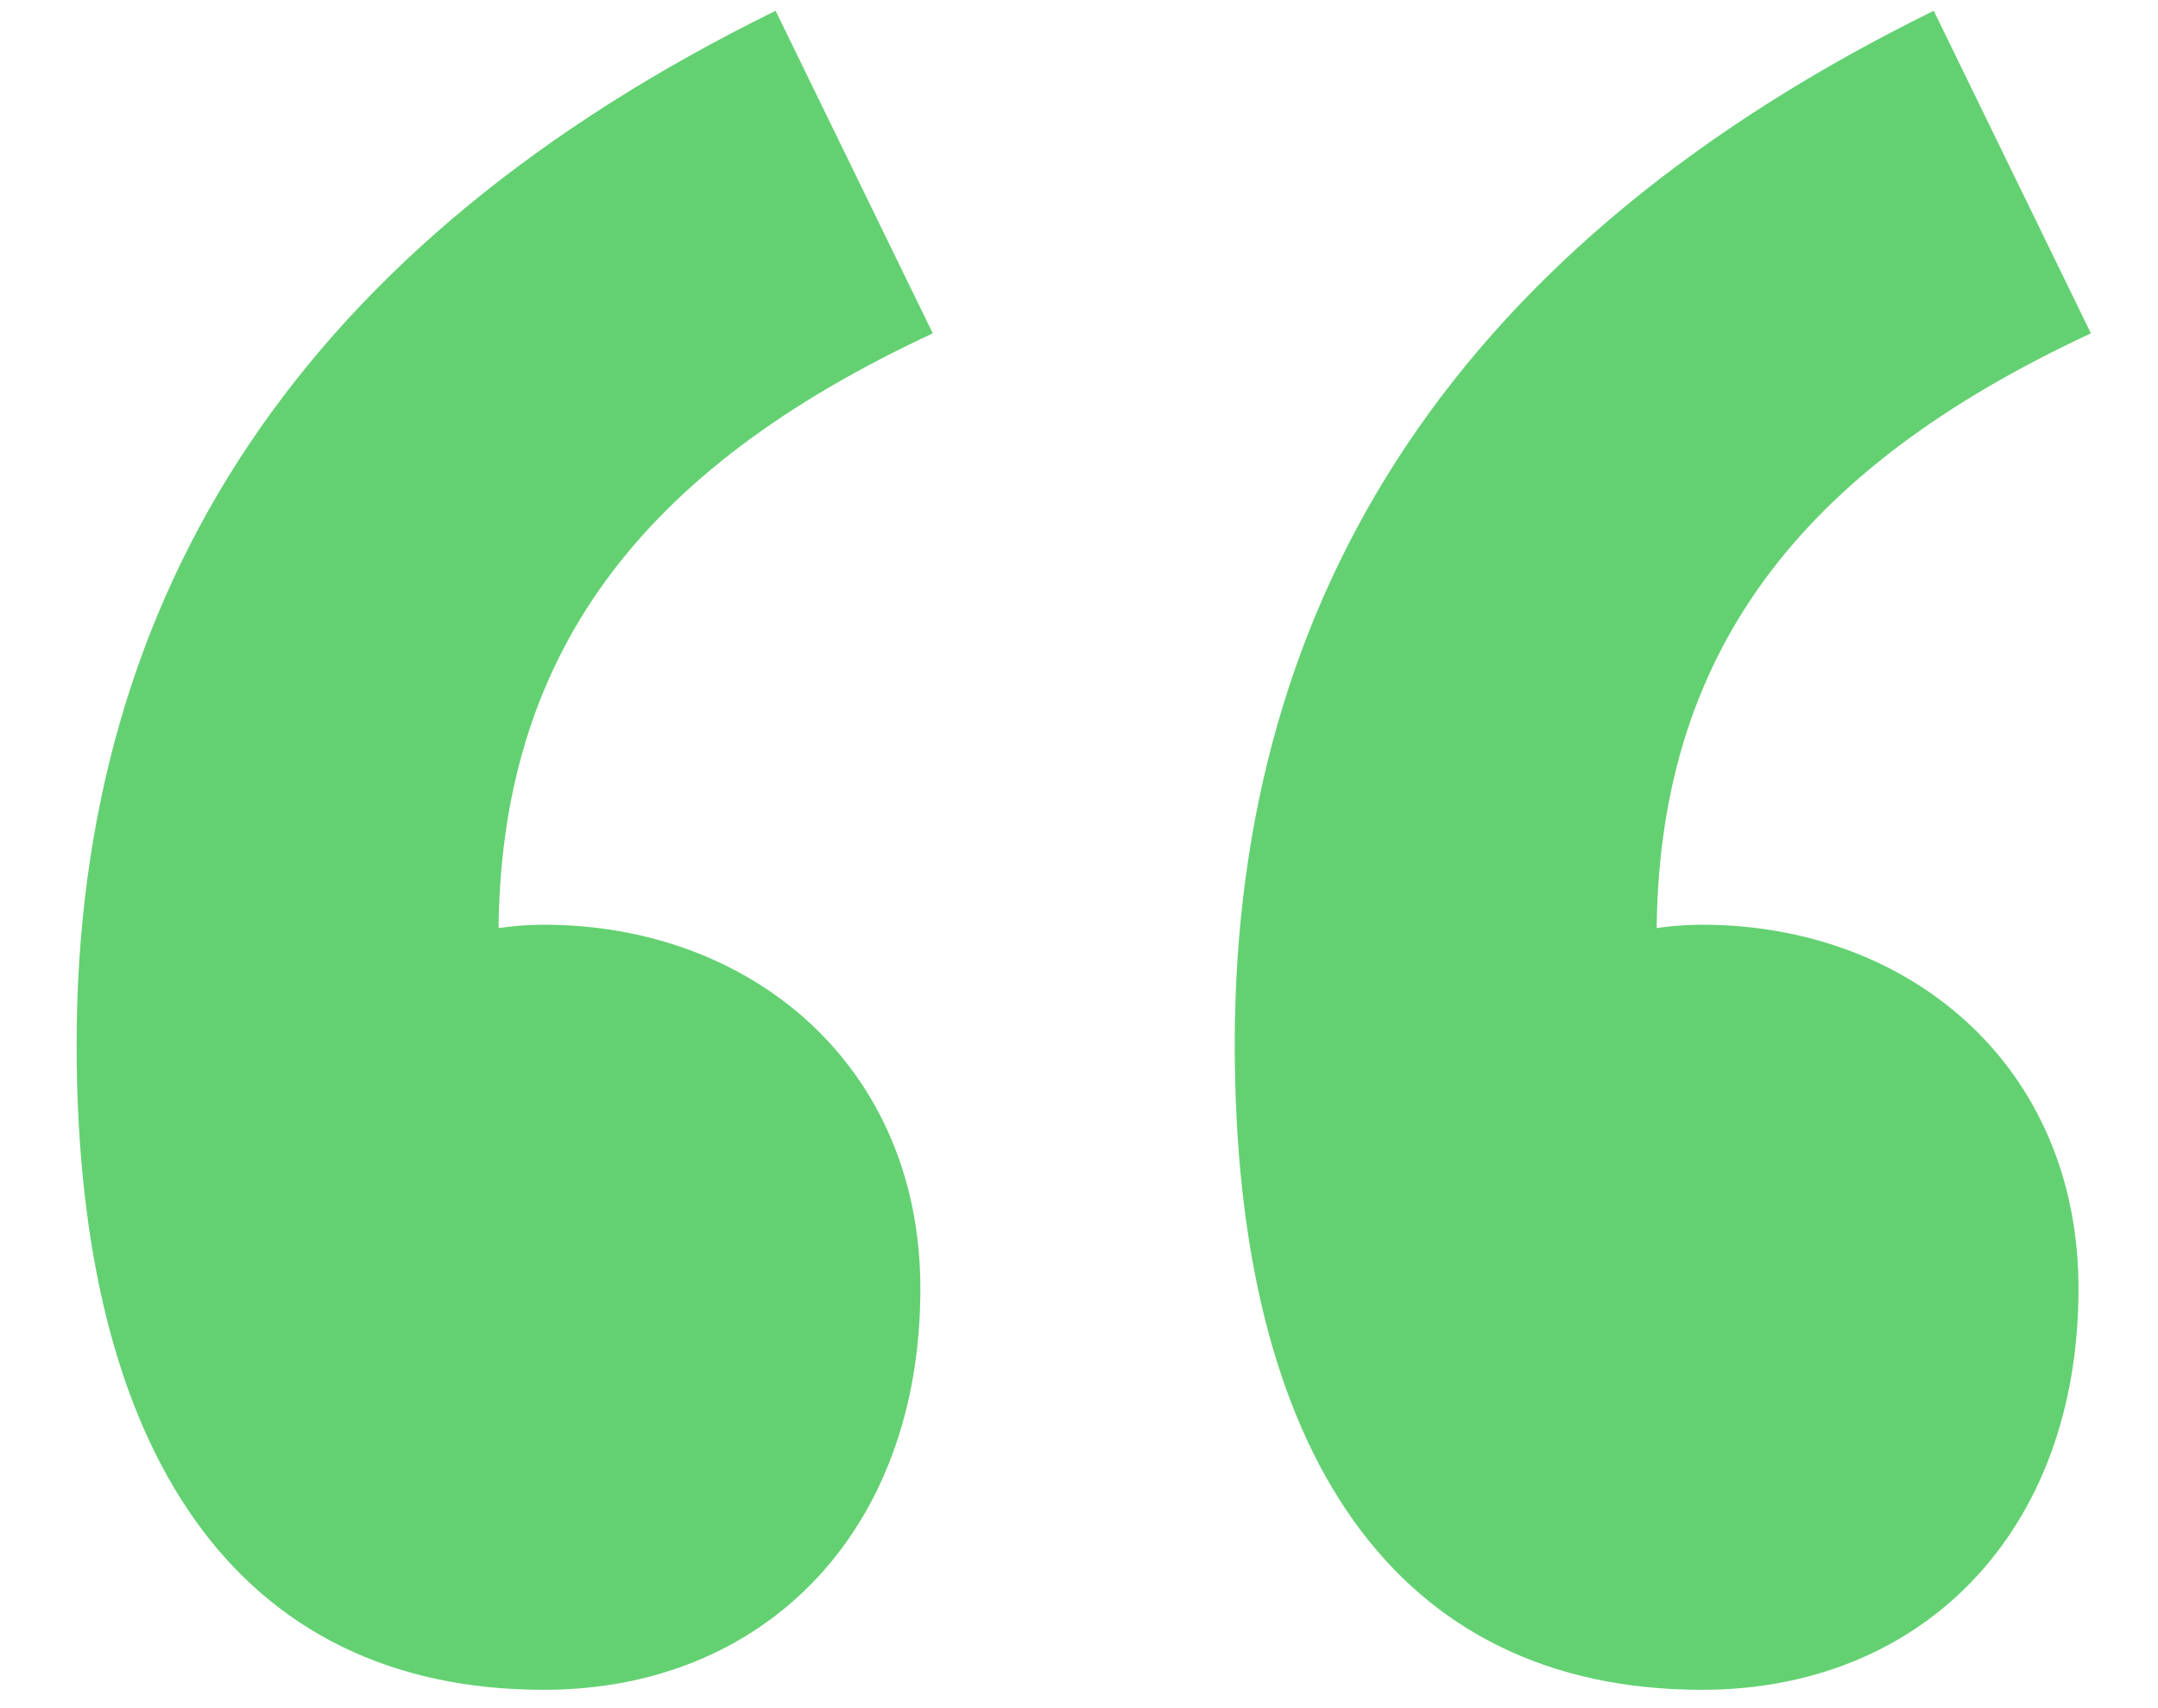 <svg width="24" height="19" viewBox="0 0 24 19" fill="none" xmlns="http://www.w3.org/2000/svg">
<path d="M6.05 18.796C2.646 18.796 0.852 16.174 0.852 11.62C0.852 6.56 3.382 2.696 8.626 0.12L10.374 3.708C7.108 5.226 5.544 7.296 5.544 10.424L5.682 15.116L3.06 11.482C3.888 10.838 4.946 10.286 6.05 10.286C8.35 10.286 10.236 11.85 10.236 14.334C10.236 17.048 8.488 18.796 6.05 18.796ZM18.93 18.796C15.526 18.796 13.732 16.174 13.732 11.62C13.732 6.56 16.262 2.696 21.506 0.12L23.254 3.708C19.988 5.226 18.424 7.296 18.424 10.424L18.562 15.116L15.94 11.482C16.768 10.838 17.826 10.286 18.93 10.286C21.23 10.286 23.116 11.85 23.116 14.334C23.116 17.048 21.368 18.796 18.93 18.796Z" fill="#63D172"/>
</svg>
